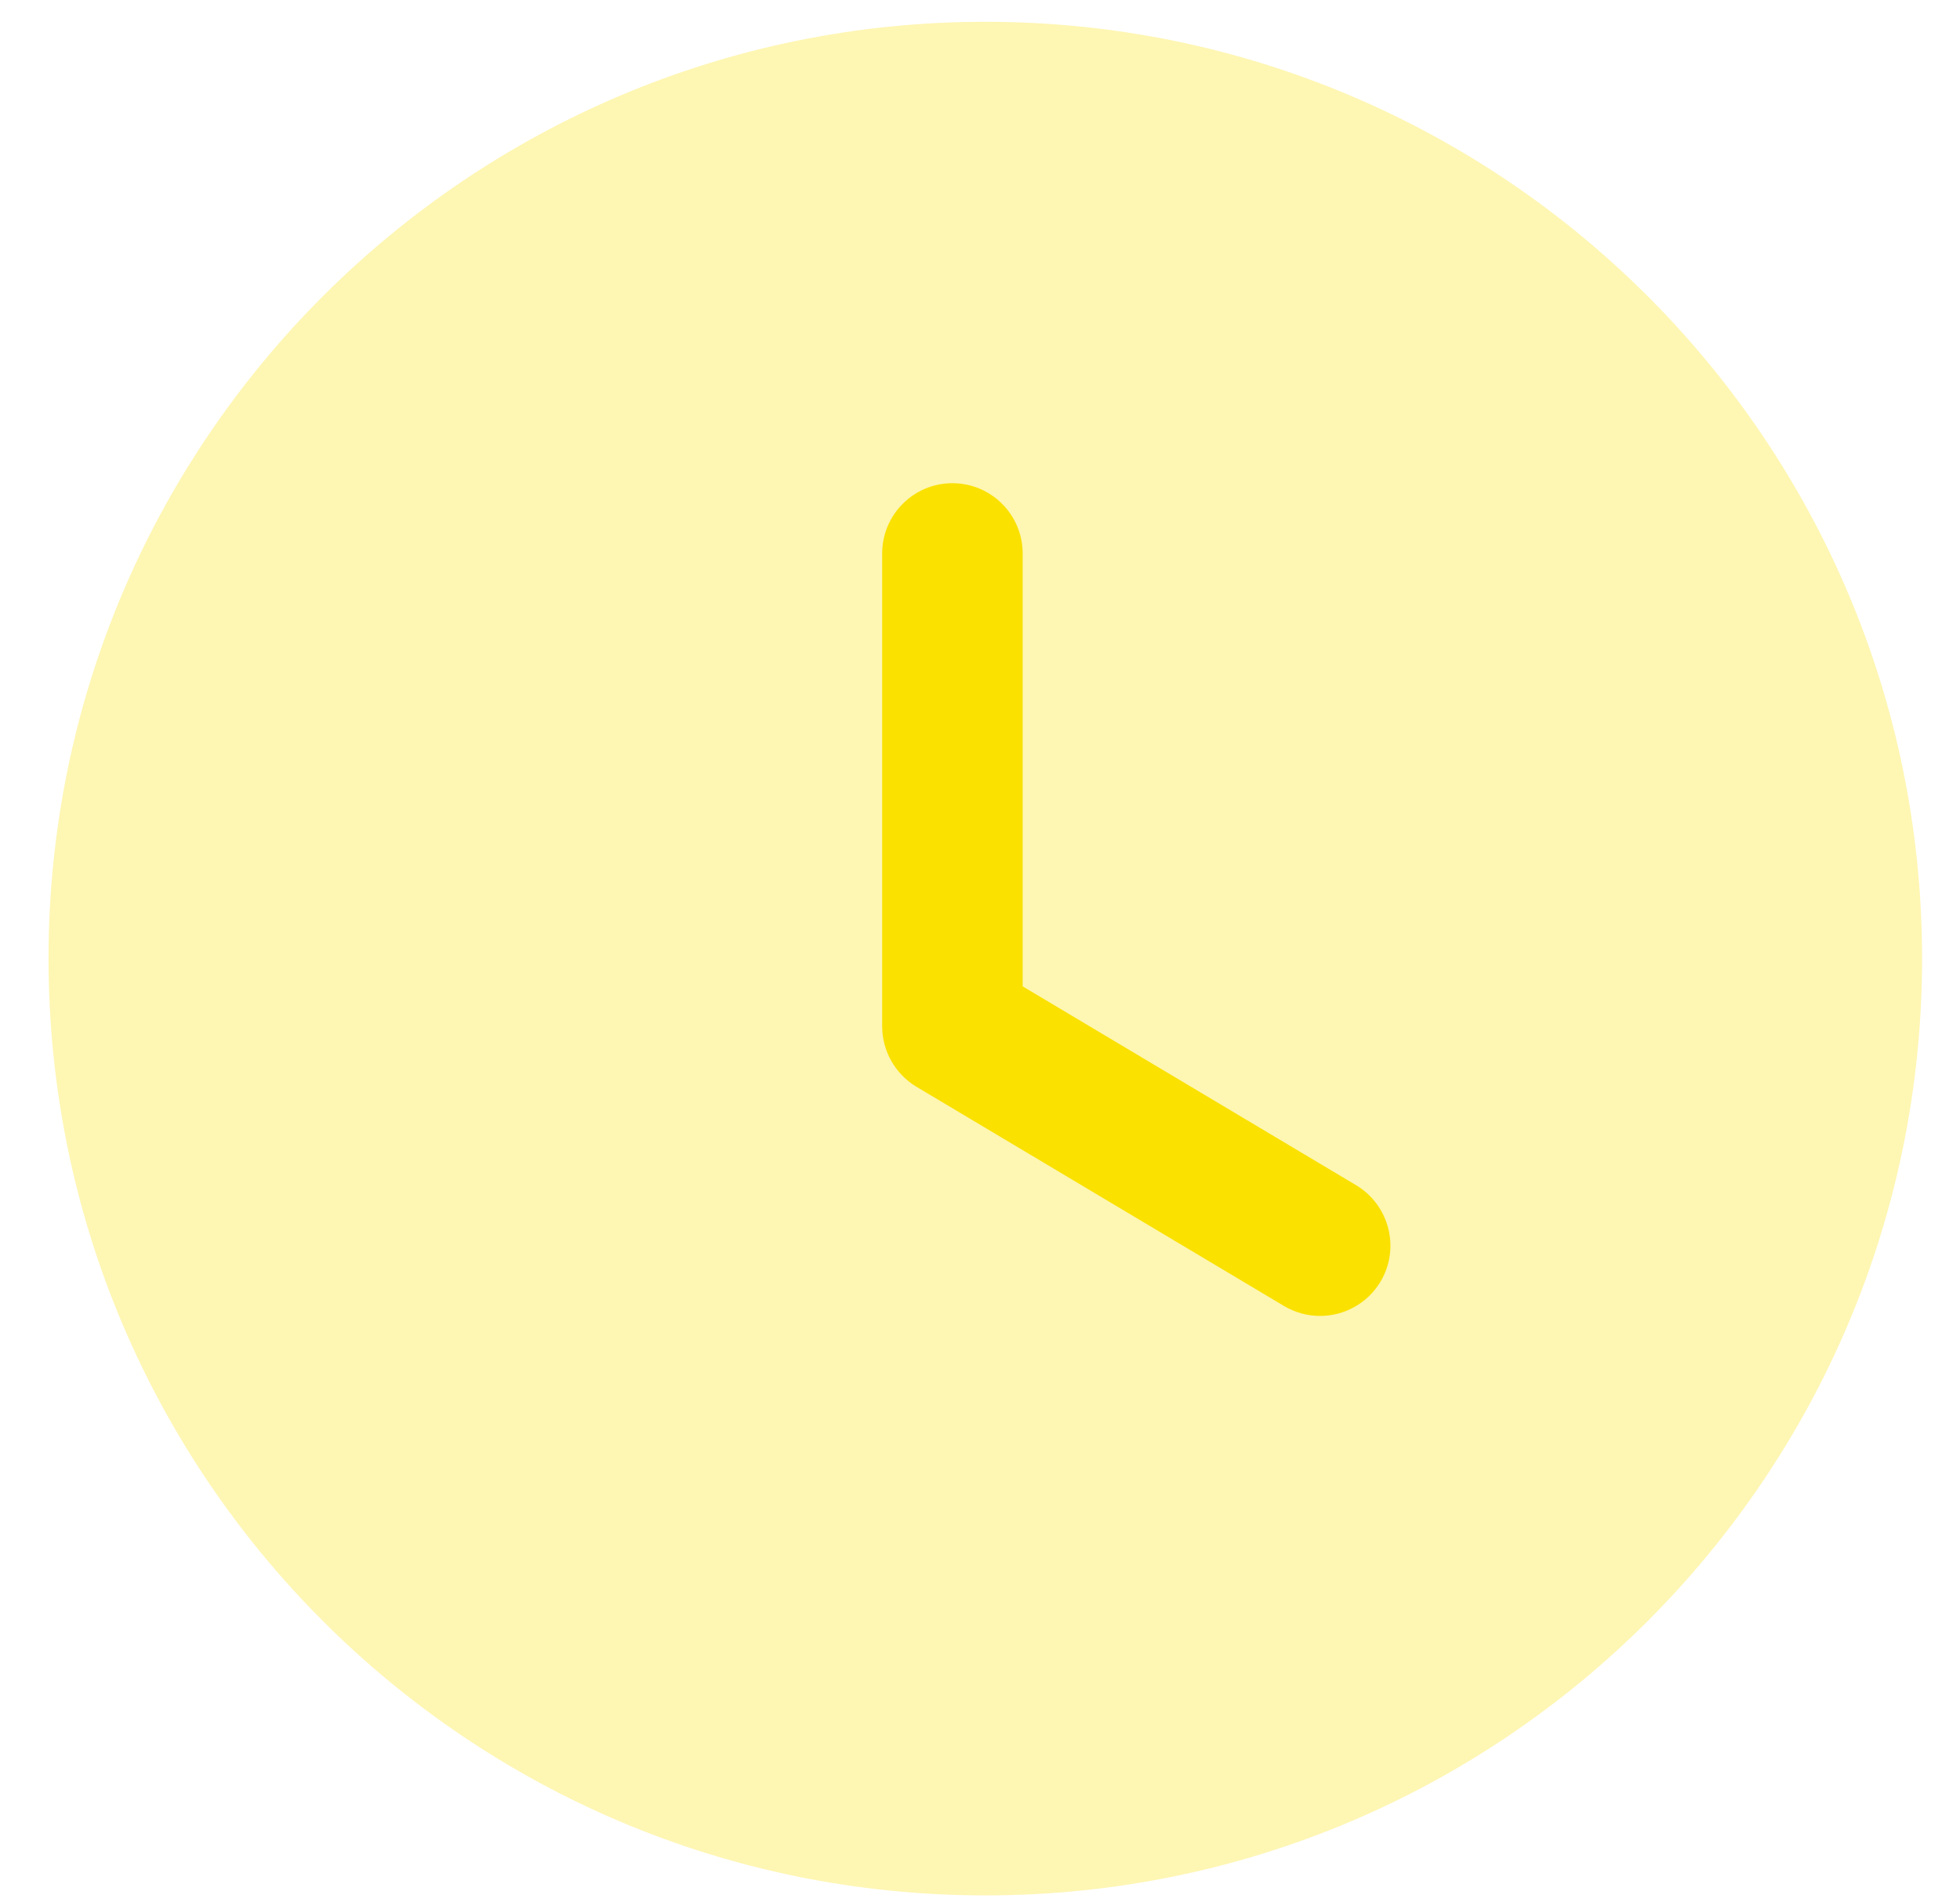 <svg width="34" height="33" viewBox="0 0 34 33" fill="none" xmlns="http://www.w3.org/2000/svg">
<path opacity="0.3" d="M33.342 16.628C33.342 25.605 26.067 32.879 17.092 32.879C8.117 32.879 0.842 25.605 0.842 16.628C0.842 7.655 8.117 0.378 17.092 0.378C26.067 0.378 33.342 7.655 33.342 16.628" fill="#FAE100"/>
<path d="M22.9 22.827C22.687 22.827 22.472 22.772 22.276 22.656L15.896 18.851C15.529 18.63 15.303 18.232 15.303 17.803V9.601C15.303 8.928 15.849 8.382 16.521 8.382C17.194 8.382 17.74 8.928 17.74 9.601V17.11L23.525 20.56C24.102 20.906 24.292 21.654 23.948 22.232C23.719 22.614 23.314 22.827 22.9 22.827Z" fill="#FAE100"/>
</svg>
